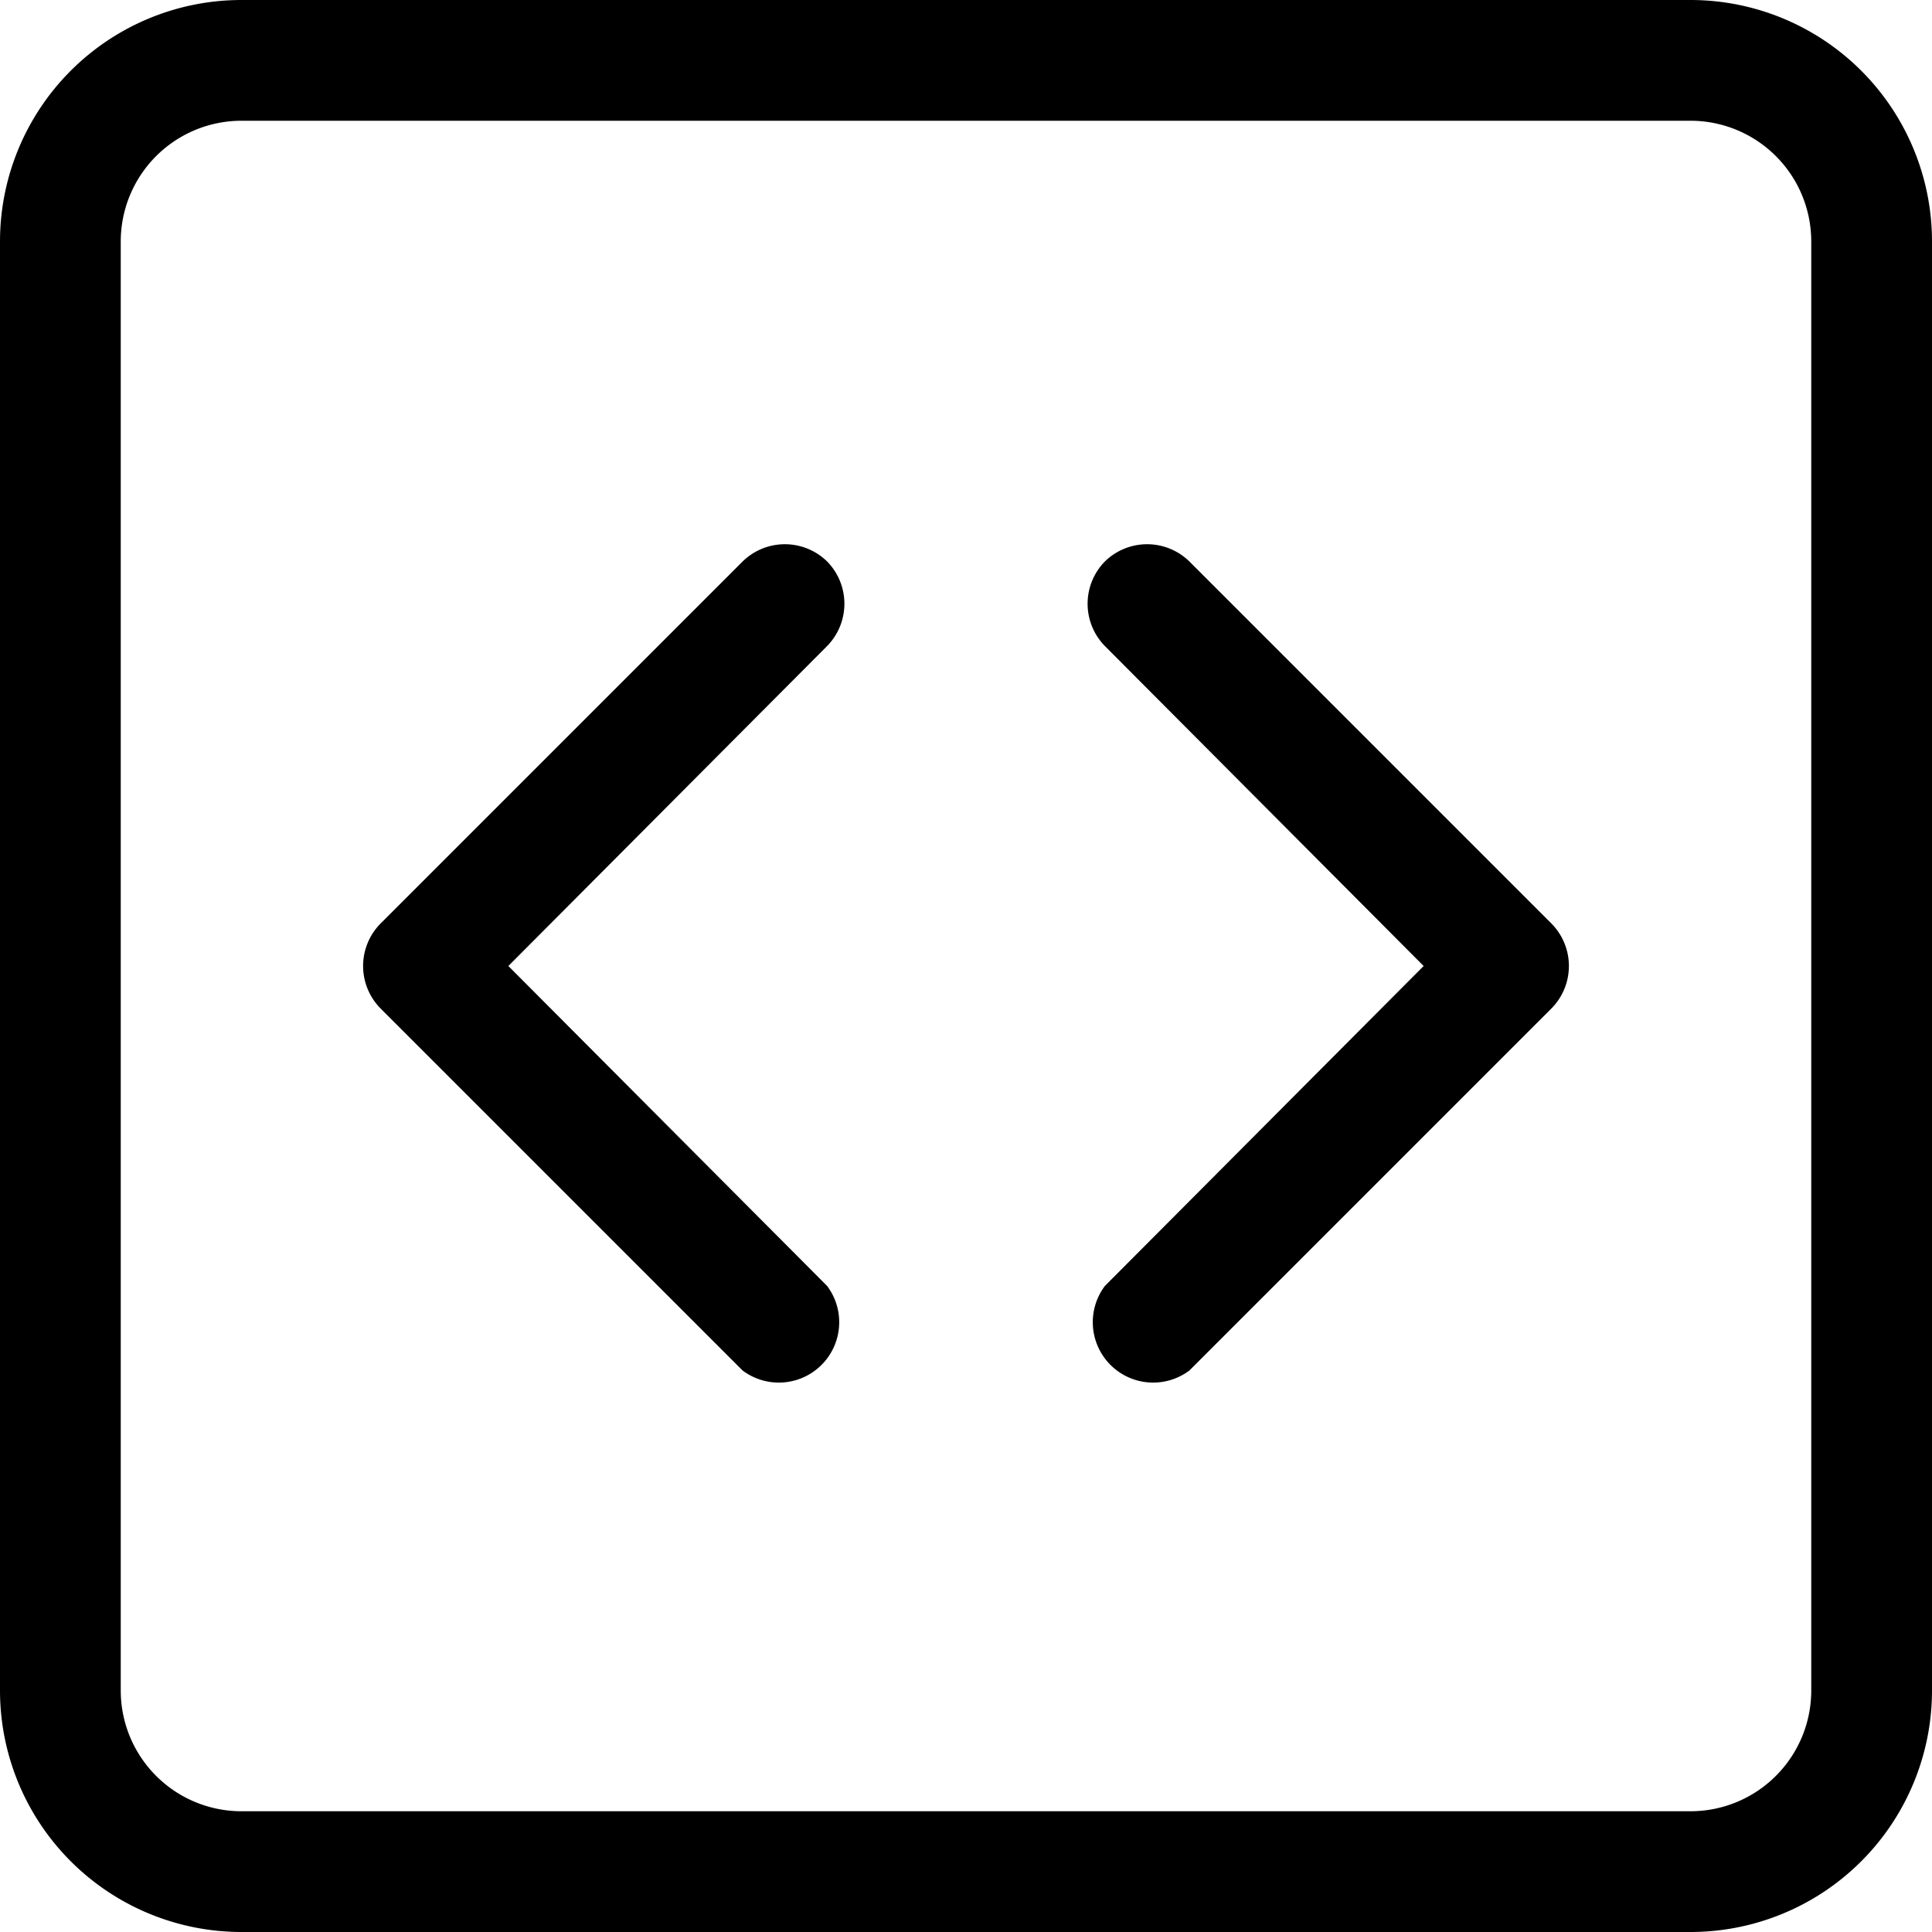 <svg xmlns="http://www.w3.org/2000/svg" width="16" height="16" viewBox="0 0 16 16"><path d="M14 1a1 1 0 0 1 1 1v12a1 1 0 0 1-1 1H2a1 1 0 0 1-1-1V2a1 1 0 0 1 1-1zM2 0a2 2 0 0 0-2 2v12a2 2 0 0 0 2 2h12a2 2 0 0 0 2-2V2a2 2 0 0 0-2-2z"/><path d="M6.85 4.65a.5.5 0 0 1 0 .7L4.21 8l2.64 2.65a.5.5 0 0 1-.7.7l-3-3a.5.5 0 0 1 0-.7l3-3a.5.5 0 0 1 .7 0m2.3 0a.5.5 0 0 0 0 .7L11.79 8l-2.64 2.65a.5.5 0 0 0 .7.7l3-3a.5.5 0 0 0 0-.7l-3-3a.5.5 0 0 0-.7 0"/></svg>